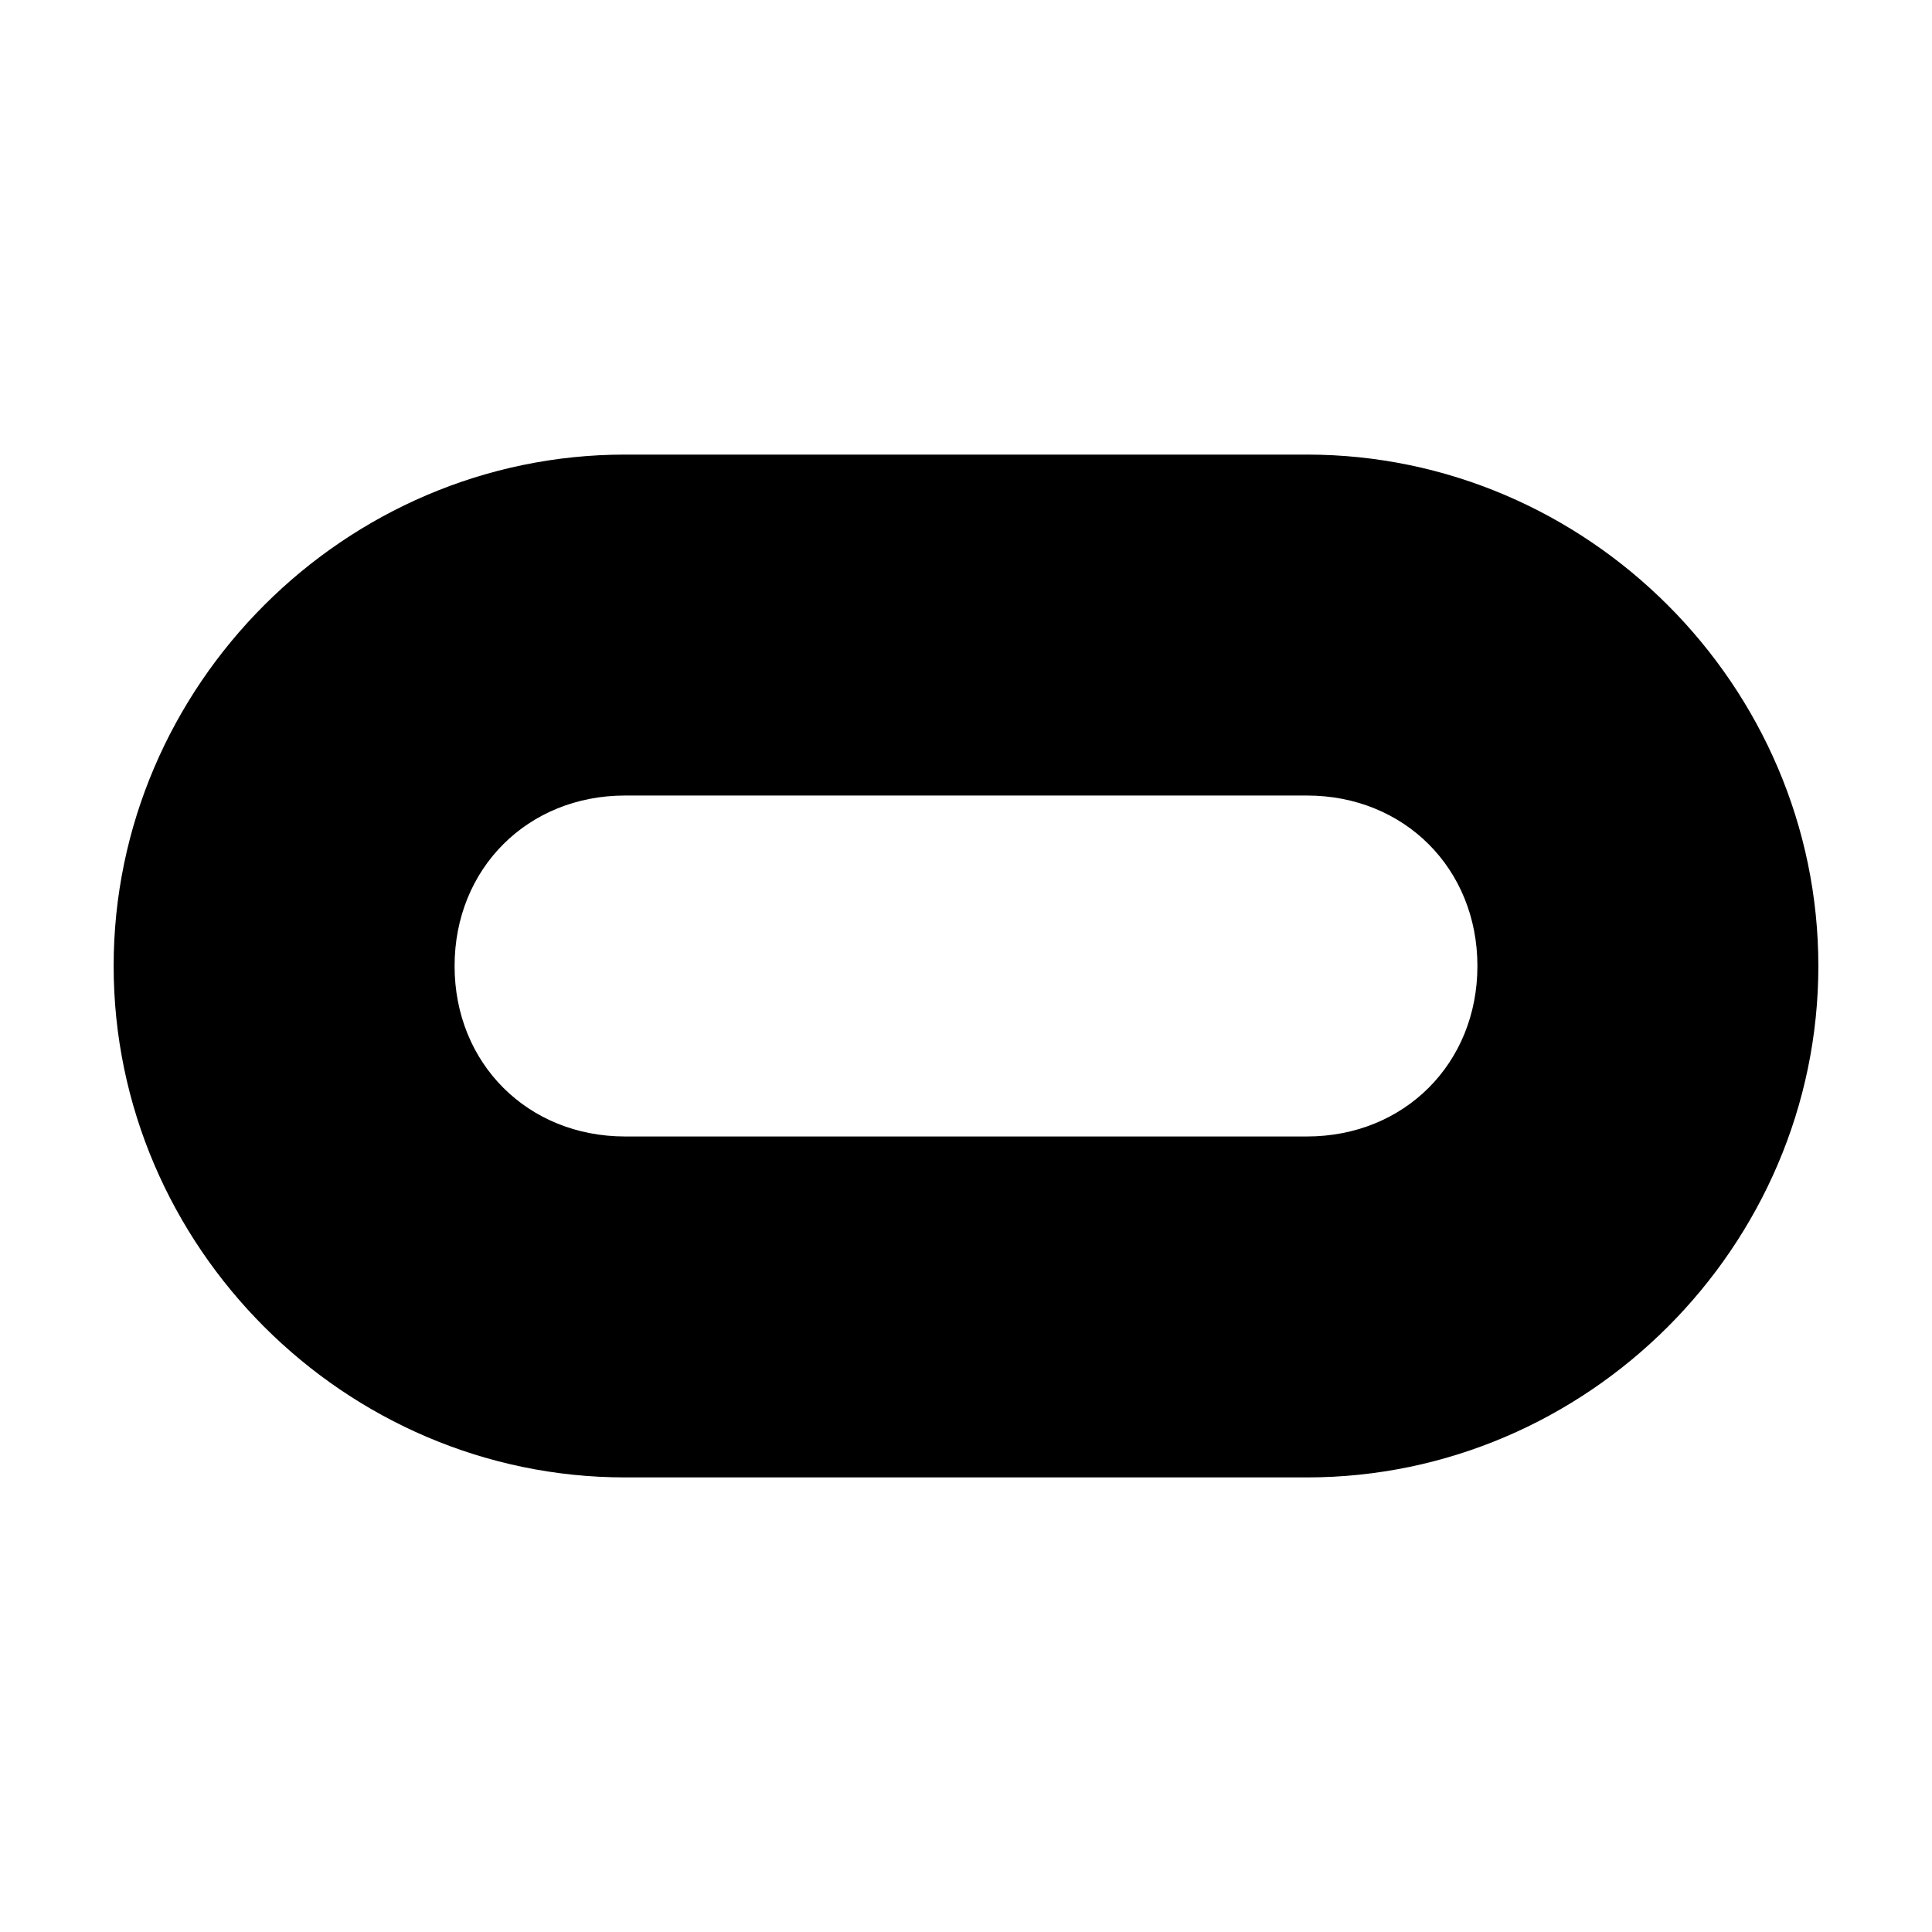 <svg width="17" height="17" version="1.1" viewBox="0 0 17 17" xmlns="http://www.w3.org/2000/svg">
    <path d="m5.5 4c-2.467 0-4.5 2.033-4.5 4.5 0 2.467 2.033 4.5 4.5 4.5h6c2.467 0 4.5-2.033 4.5-4.5 0-2.467-2.033-4.5-4.5-4.5zm0 3h6c.857 0 1.5.643 1.5 1.5s-.643 1.5-1.5 1.5h-6c-.857 0-1.5-.643-1.5-1.5s.643-1.5 1.5-1.5z"/>
</svg>
